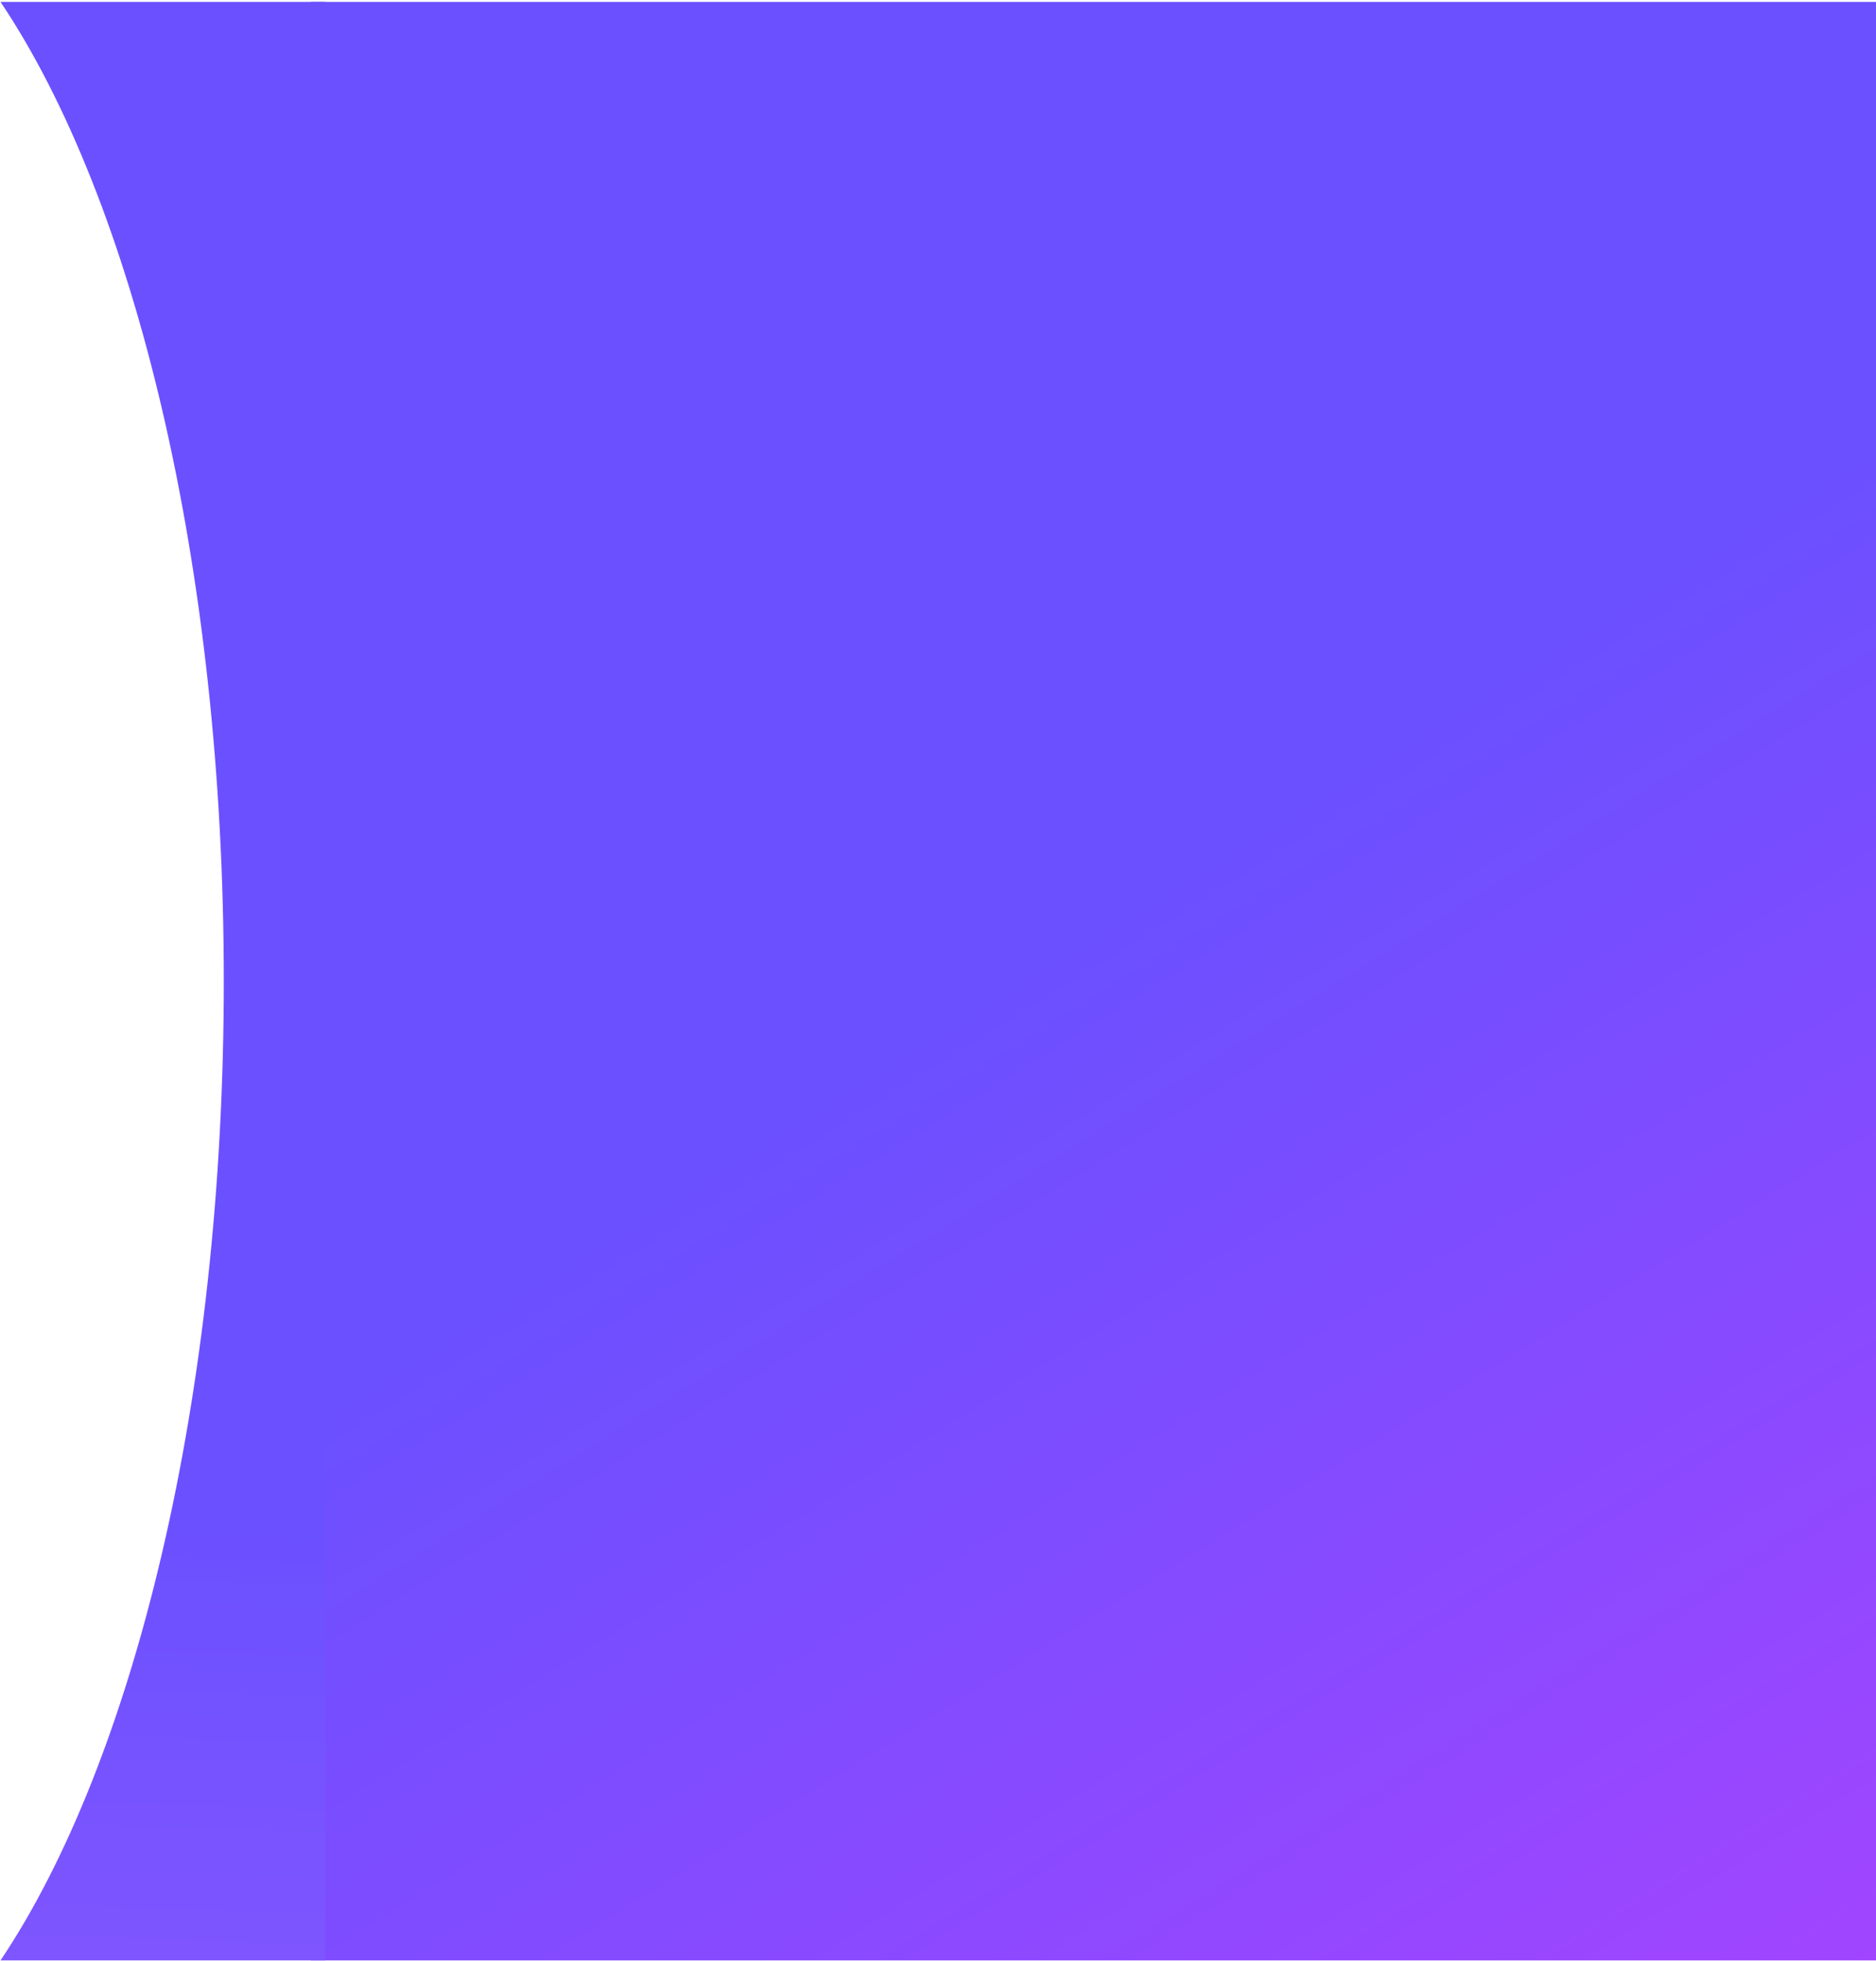 <svg width="978" height="1022" viewBox="0 0 978 1022" fill="none" xmlns="http://www.w3.org/2000/svg">
<rect x="978.001" y="1.001" width="1020.51" height="815.998" transform="rotate(90 978.001 1.001)" fill="url(#paint0_linear_212_12)"/>
<path fill-rule="evenodd" clip-rule="evenodd" d="M0.274 0.998C70.003 104.952 116.665 294.569 116.665 511.252C116.665 727.935 70.003 917.551 0.274 1021.5L169.568 1021.5L169.569 0.998L0.274 0.998Z" fill="url(#paint1_linear_212_12)"/>
<defs>
<linearGradient id="paint0_linear_212_12" x1="1636.23" y1="692.922" x2="2207.77" y2="337.522" gradientUnits="userSpaceOnUse">
<stop stop-color="#6B50FF"/>
<stop offset="1" stop-color="#A145FF"/>
</linearGradient>
<linearGradient id="paint1_linear_212_12" x1="232.1" y1="1021.5" x2="239.681" y2="799.151" gradientUnits="userSpaceOnUse">
<stop stop-color="#7E55FF"/>
<stop offset="1" stop-color="#6B50FF"/>
</linearGradient>
</defs>
</svg>
